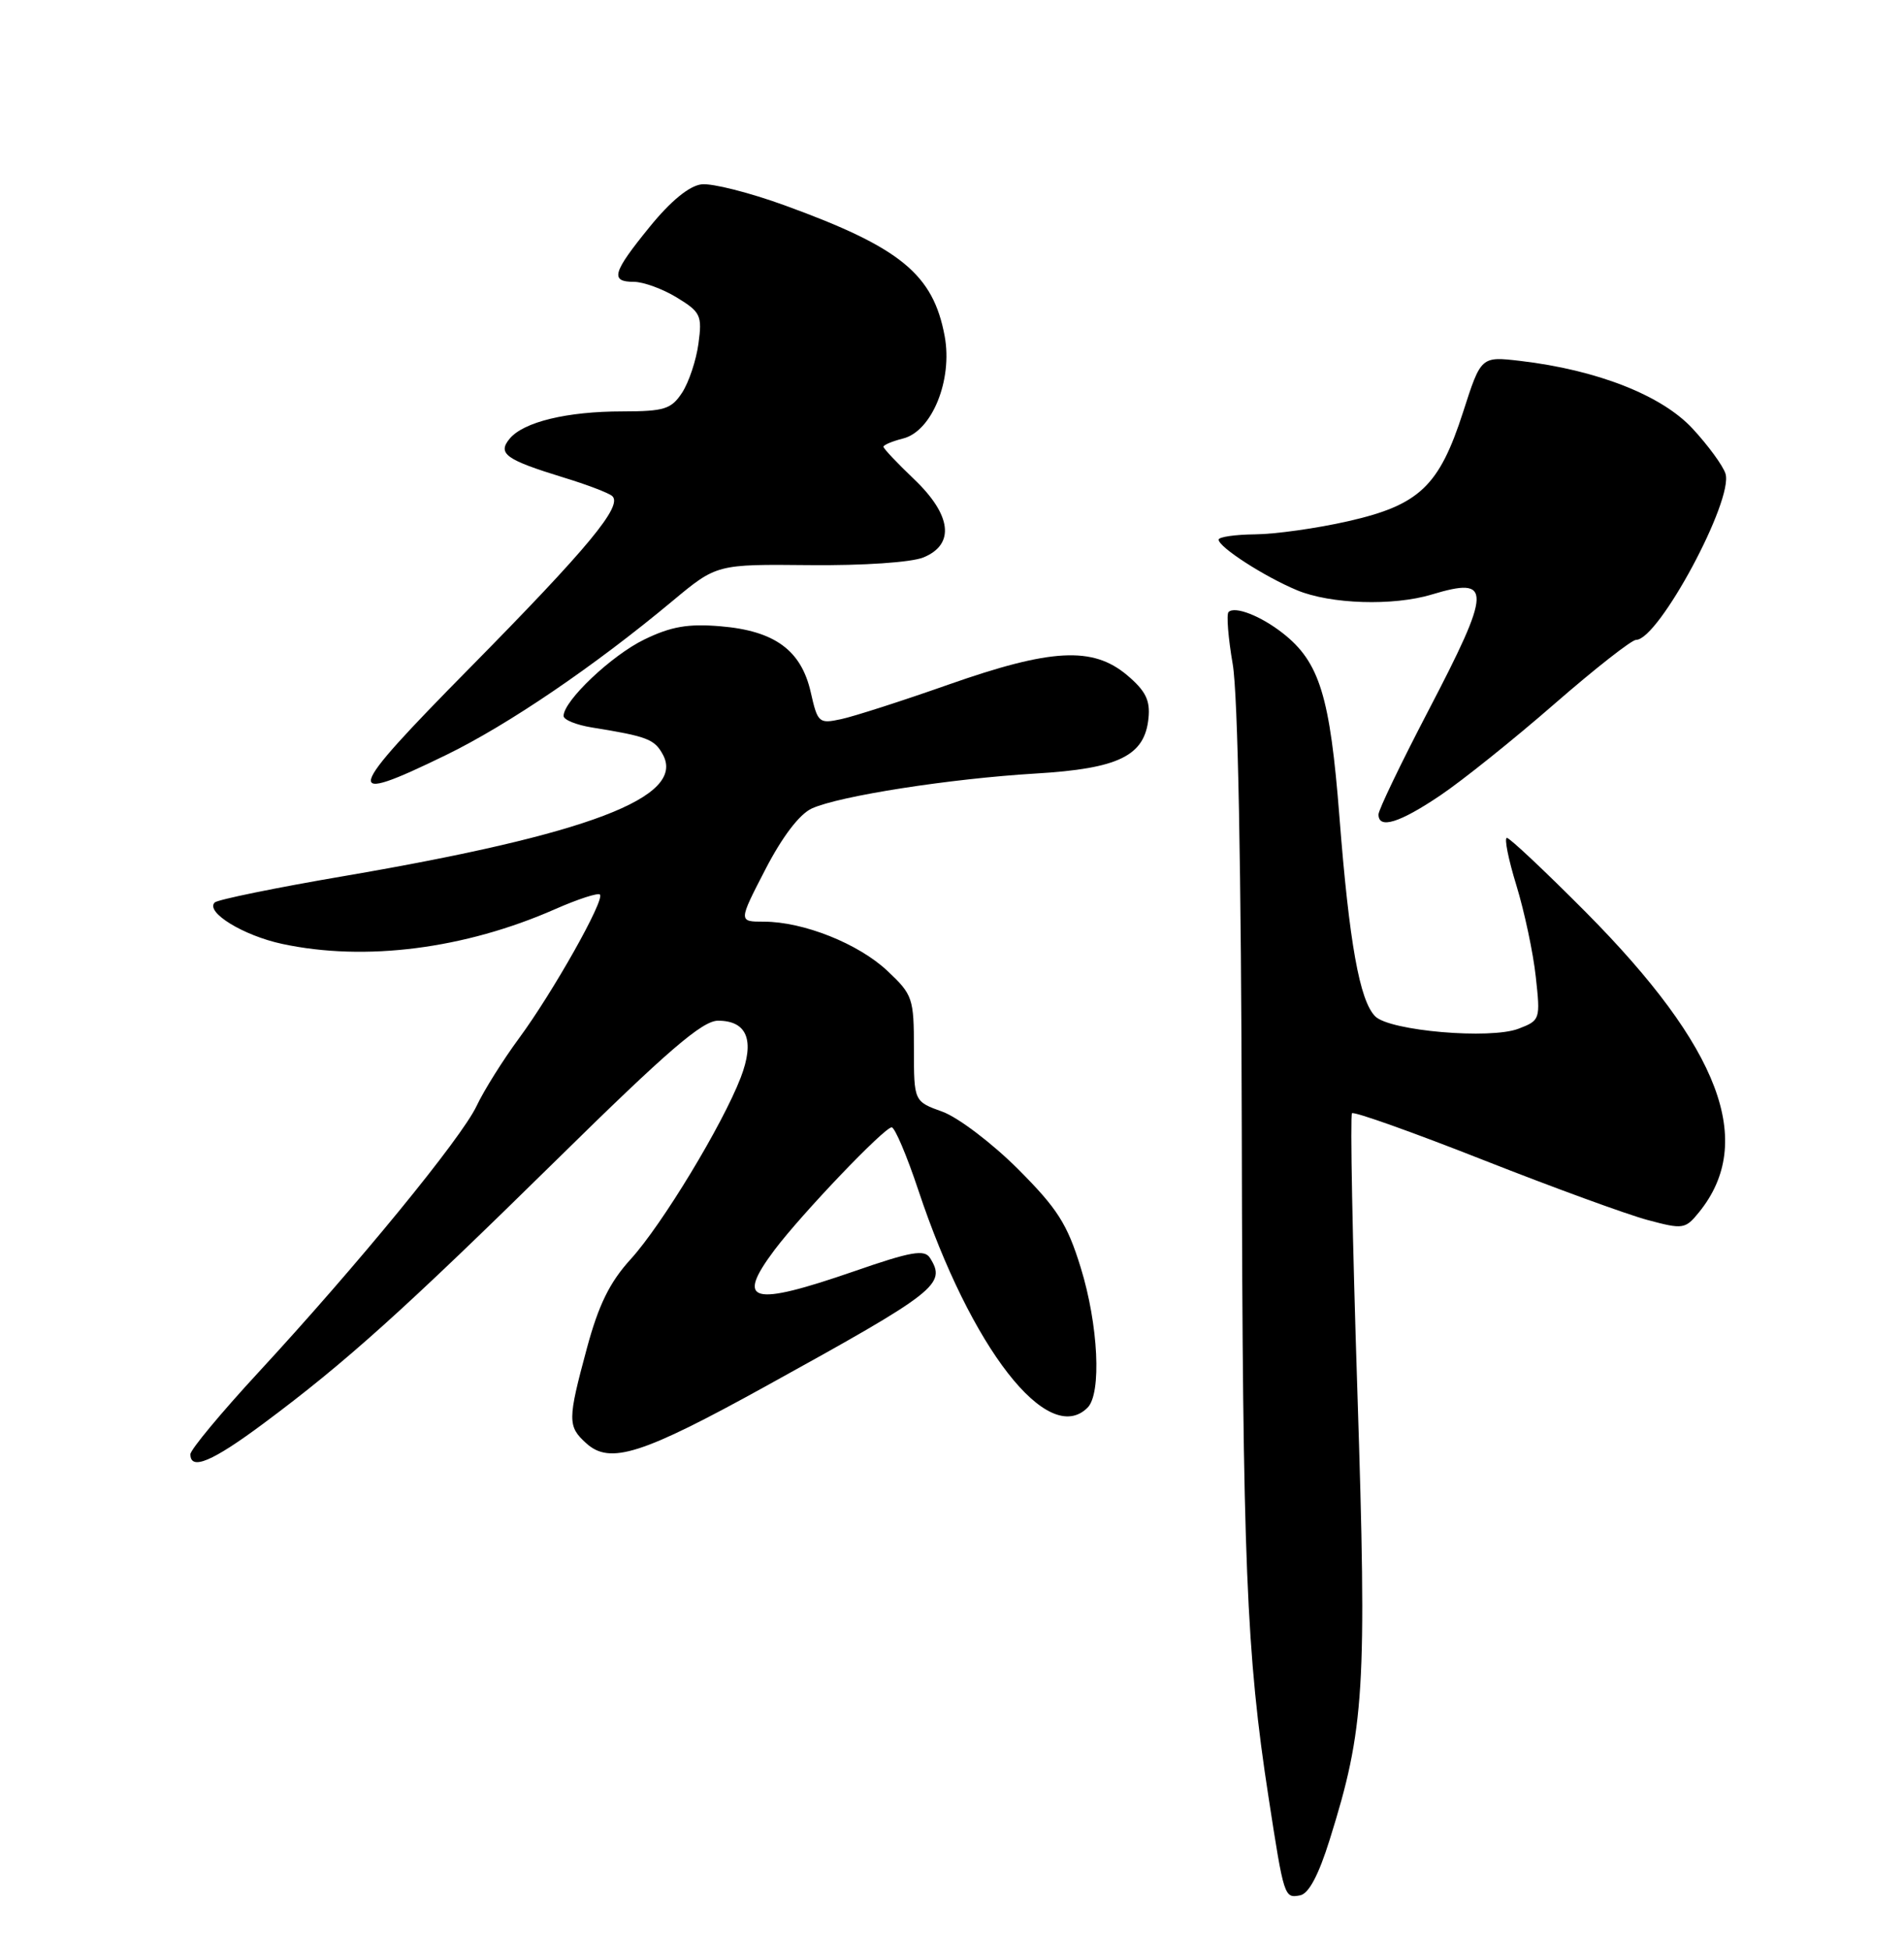 <?xml version="1.0" encoding="UTF-8" standalone="no"?>
<!DOCTYPE svg PUBLIC "-//W3C//DTD SVG 1.1//EN" "http://www.w3.org/Graphics/SVG/1.1/DTD/svg11.dtd" >
<svg xmlns="http://www.w3.org/2000/svg" xmlns:xlink="http://www.w3.org/1999/xlink" version="1.1" viewBox="0 0 250 256">
 <g >
 <path fill="currentColor"
d=" M 174.60 241.49 C 179.18 226.87 179.49 221.80 178.23 182.78 C 177.58 162.89 177.27 146.40 177.52 146.15 C 177.78 145.89 185.53 148.65 194.74 152.28 C 203.96 155.91 213.68 159.46 216.35 160.17 C 220.99 161.41 221.28 161.37 223.09 159.14 C 230.56 149.92 225.89 137.56 208.22 119.75 C 202.89 114.39 198.23 110.00 197.86 110.00 C 197.49 110.00 198.05 112.81 199.11 116.25 C 200.16 119.69 201.31 125.07 201.65 128.22 C 202.27 133.84 202.23 133.96 199.39 135.05 C 195.68 136.48 182.48 135.34 180.57 133.43 C 178.52 131.37 177.16 123.80 175.87 107.23 C 174.64 91.40 173.26 86.92 168.45 83.14 C 165.55 80.86 162.14 79.53 161.31 80.35 C 161.02 80.65 161.26 83.73 161.86 87.20 C 162.54 91.15 162.98 114.23 163.05 149.00 C 163.16 205.12 163.64 217.01 166.57 236.00 C 168.59 249.10 168.63 249.22 170.71 248.82 C 171.85 248.60 173.14 246.17 174.60 241.49 Z  M 34.61 186.87 C 45.37 178.87 53.06 171.95 73.08 152.27 C 87.65 137.93 92.22 134.00 94.28 134.00 C 98.10 134.00 99.13 136.59 97.26 141.46 C 94.86 147.69 86.91 160.81 82.81 165.31 C 80.05 168.34 78.60 171.30 77.06 177.00 C 74.52 186.42 74.51 187.25 76.98 189.48 C 80.09 192.30 84.28 190.97 100.61 181.95 C 123.08 169.55 124.30 168.60 122.10 165.13 C 121.38 164.00 119.60 164.31 112.20 166.88 C 98.64 171.57 96.51 171.01 101.70 164.09 C 105.28 159.34 116.11 148.00 117.08 148.00 C 117.49 148.00 119.07 151.71 120.58 156.25 C 127.50 177.02 137.60 190.00 142.80 184.80 C 144.66 182.94 144.22 173.92 141.90 166.41 C 140.13 160.67 138.84 158.66 133.65 153.46 C 130.26 150.08 125.81 146.70 123.75 145.95 C 120.00 144.60 120.00 144.60 120.00 137.67 C 120.00 131.06 119.84 130.58 116.54 127.48 C 112.74 123.89 105.49 121.00 100.30 121.00 C 96.95 121.00 96.95 121.00 100.49 114.15 C 102.72 109.83 104.98 106.88 106.59 106.14 C 110.20 104.49 124.79 102.22 136.00 101.55 C 146.90 100.90 150.31 99.23 150.80 94.28 C 151.04 91.93 150.42 90.69 147.98 88.63 C 143.47 84.84 138.00 85.14 124.50 89.89 C 118.45 92.02 112.13 94.05 110.45 94.41 C 107.52 95.04 107.36 94.90 106.45 90.87 C 105.20 85.36 101.71 82.81 94.60 82.22 C 90.35 81.86 88.11 82.25 84.61 83.95 C 80.32 86.02 74.00 92.01 74.00 93.99 C 74.00 94.50 75.69 95.18 77.75 95.51 C 85.01 96.68 85.95 97.04 87.05 99.09 C 90.04 104.67 77.28 109.52 45.19 115.01 C 36.21 116.54 28.56 118.11 28.19 118.48 C 26.93 119.75 31.96 122.83 37.06 123.92 C 47.93 126.25 61.01 124.59 72.90 119.35 C 75.88 118.04 78.52 117.18 78.77 117.44 C 79.45 118.11 72.60 130.27 68.14 136.32 C 66.04 139.17 63.53 143.17 62.57 145.21 C 60.55 149.47 46.94 166.09 33.93 180.17 C 29.02 185.49 25.00 190.32 25.00 190.92 C 25.00 193.09 27.87 191.89 34.61 186.87 Z  M 189.09 104.44 C 191.99 102.49 198.73 97.09 204.07 92.44 C 209.40 87.80 214.24 84.00 214.83 84.00 C 217.78 84.00 227.65 65.63 226.56 62.18 C 226.23 61.14 224.28 58.47 222.23 56.26 C 218.19 51.90 209.72 48.57 199.61 47.38 C 194.46 46.78 194.46 46.78 192.11 54.09 C 188.97 63.83 186.37 66.30 177.00 68.43 C 172.92 69.36 167.43 70.13 164.79 70.15 C 162.16 70.18 160.00 70.49 160.01 70.85 C 160.02 71.83 166.01 75.70 170.31 77.49 C 174.70 79.32 182.93 79.58 187.99 78.05 C 195.95 75.65 195.90 77.29 187.50 93.39 C 183.93 100.24 181.00 106.33 181.00 106.92 C 181.00 108.88 183.73 108.05 189.09 104.44 Z  M 58.55 99.13 C 66.71 95.16 78.06 87.44 88.30 78.90 C 94.10 74.07 94.10 74.07 106.30 74.19 C 113.37 74.26 119.66 73.83 121.25 73.18 C 125.42 71.47 124.95 67.60 120.00 62.89 C 117.80 60.79 116.00 58.89 116.00 58.65 C 116.00 58.41 117.16 57.93 118.57 57.57 C 122.37 56.62 125.10 49.89 124.04 44.14 C 122.53 36.00 118.25 32.49 103.06 26.97 C 98.42 25.28 93.50 24.04 92.12 24.20 C 90.50 24.39 88.07 26.38 85.30 29.79 C 80.41 35.80 80.07 37.00 83.25 37.00 C 84.49 37.01 87.02 37.93 88.87 39.06 C 92.00 40.97 92.21 41.42 91.71 45.10 C 91.42 47.29 90.45 50.18 89.57 51.54 C 88.14 53.72 87.24 54.00 81.73 54.01 C 74.45 54.01 68.75 55.39 66.92 57.59 C 65.29 59.56 66.39 60.35 74.00 62.69 C 77.03 63.61 79.89 64.70 80.37 65.11 C 81.85 66.35 77.28 71.87 61.62 87.75 C 45.14 104.46 44.77 105.84 58.55 99.13 Z "/>
</g>
</svg>